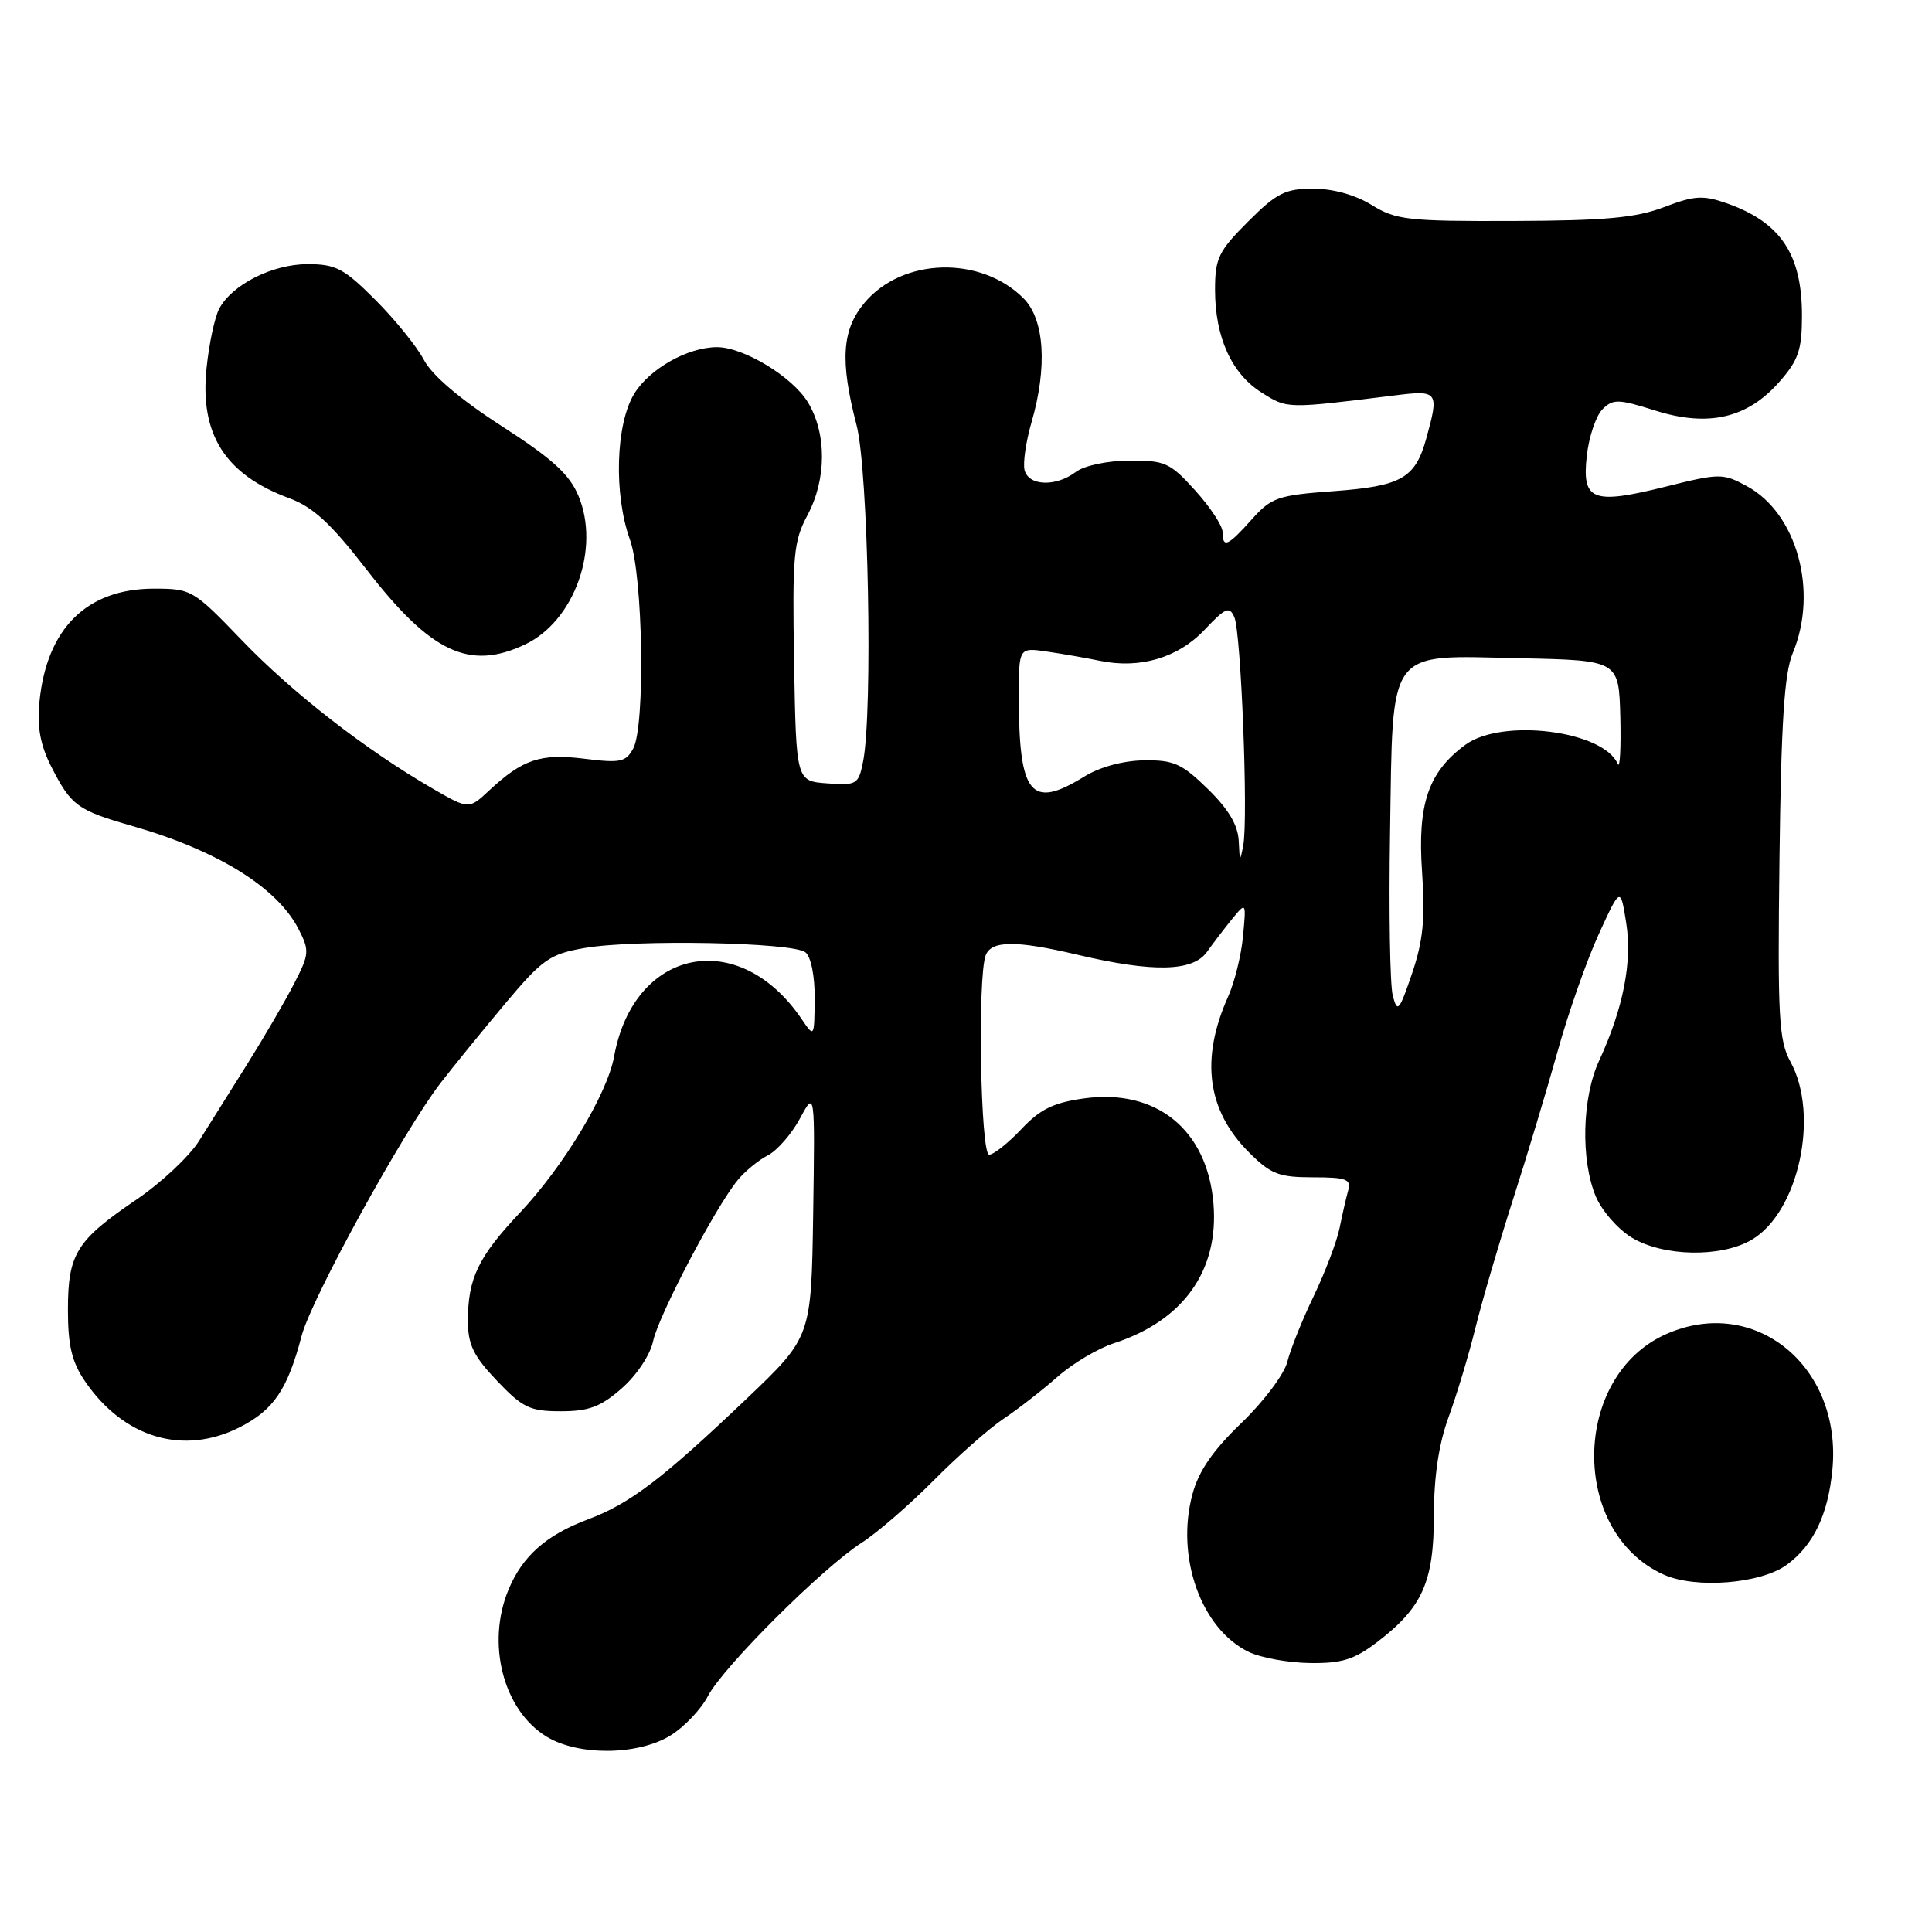 <?xml version="1.0" encoding="UTF-8" standalone="no"?>
<!DOCTYPE svg PUBLIC "-//W3C//DTD SVG 1.1//EN" "http://www.w3.org/Graphics/SVG/1.1/DTD/svg11.dtd" >
<svg xmlns="http://www.w3.org/2000/svg" xmlns:xlink="http://www.w3.org/1999/xlink" version="1.1" viewBox="0 0 256 256">
 <g >
 <path fill="currentColor"
d=" M 88.81 229.98 C 90.63 228.87 92.88 226.51 93.81 224.73 C 95.83 220.86 109.01 207.73 114.19 204.41 C 116.22 203.11 120.49 199.41 123.69 196.19 C 126.89 192.96 131.07 189.27 133.00 187.98 C 134.93 186.69 138.13 184.19 140.12 182.44 C 142.11 180.68 145.48 178.67 147.62 177.98 C 156.79 175.00 161.53 168.36 160.79 159.48 C 159.98 149.71 153.25 144.23 143.67 145.54 C 139.60 146.10 137.82 146.97 135.32 149.63 C 133.57 151.48 131.65 153.00 131.07 153.00 C 129.92 153.00 129.51 129.45 130.61 126.58 C 131.36 124.61 134.65 124.59 142.77 126.51 C 152.79 128.87 158.06 128.76 159.93 126.13 C 160.79 124.92 162.32 122.93 163.31 121.71 C 165.12 119.51 165.13 119.53 164.71 124.04 C 164.48 126.54 163.59 130.14 162.74 132.04 C 159.03 140.31 159.94 147.14 165.49 152.69 C 168.38 155.58 169.45 156.00 173.97 156.00 C 178.41 156.00 179.07 156.25 178.64 157.75 C 178.37 158.71 177.86 160.95 177.50 162.73 C 177.14 164.50 175.60 168.55 174.08 171.73 C 172.55 174.90 170.98 178.82 170.58 180.44 C 170.19 182.06 167.46 185.70 164.52 188.53 C 160.70 192.20 158.83 194.91 158.00 198.01 C 155.76 206.33 159.17 215.86 165.47 218.89 C 167.06 219.66 170.70 220.32 173.55 220.36 C 177.78 220.42 179.43 219.91 182.46 217.60 C 188.48 213.01 189.99 209.63 190.00 200.79 C 190.00 195.64 190.65 191.32 191.94 187.79 C 193.01 184.88 194.61 179.57 195.49 176.00 C 196.37 172.43 198.61 164.78 200.46 159.00 C 202.32 153.22 204.98 144.36 206.39 139.31 C 207.79 134.25 210.24 127.28 211.83 123.81 C 214.72 117.50 214.72 117.50 215.48 122.29 C 216.30 127.46 215.09 133.62 211.88 140.57 C 209.63 145.44 209.43 153.69 211.44 158.51 C 212.23 160.41 214.37 162.86 216.19 163.97 C 220.36 166.52 228.07 166.66 232.12 164.27 C 238.32 160.61 241.12 147.77 237.25 140.70 C 235.70 137.86 235.53 134.83 235.79 113.78 C 236.01 95.76 236.43 89.23 237.54 86.56 C 240.97 78.36 238.11 67.99 231.44 64.40 C 228.29 62.70 227.85 62.70 220.72 64.48 C 210.99 66.90 209.59 66.35 210.26 60.38 C 210.54 57.86 211.48 55.10 212.33 54.24 C 213.73 52.84 214.41 52.85 219.35 54.41 C 226.38 56.62 231.55 55.42 235.79 50.58 C 238.30 47.73 238.77 46.35 238.77 41.85 C 238.78 33.70 235.96 29.47 228.84 26.95 C 225.67 25.84 224.55 25.90 220.51 27.44 C 216.80 28.86 212.71 29.24 200.56 29.28 C 186.58 29.33 184.97 29.15 181.77 27.17 C 179.61 25.83 176.63 25.00 174.00 25.00 C 170.30 25.00 169.16 25.58 165.37 29.37 C 161.46 33.28 161.00 34.23 161.00 38.40 C 161.00 44.69 163.20 49.53 167.19 52.03 C 170.61 54.18 170.40 54.18 184.75 52.40 C 190.59 51.67 190.72 51.85 188.98 58.14 C 187.52 63.38 185.69 64.42 176.70 65.08 C 169.31 65.62 168.47 65.91 165.86 68.83 C 162.69 72.38 162.00 72.68 162.00 70.50 C 162.00 69.68 160.37 67.20 158.38 65.00 C 155.05 61.31 154.37 61.00 149.63 61.03 C 146.71 61.05 143.66 61.70 142.56 62.53 C 139.89 64.55 136.24 64.40 135.75 62.25 C 135.54 61.29 135.95 58.48 136.67 56.00 C 138.81 48.64 138.41 42.32 135.62 39.53 C 129.94 33.85 119.59 34.13 114.57 40.10 C 111.55 43.69 111.28 47.80 113.50 56.34 C 115.06 62.31 115.68 94.36 114.36 100.93 C 113.76 103.94 113.52 104.09 109.61 103.80 C 105.50 103.50 105.50 103.50 105.22 87.79 C 104.98 73.62 105.15 71.72 106.97 68.31 C 109.54 63.53 109.56 57.43 107.04 53.29 C 104.98 49.91 98.52 46.00 95.01 46.00 C 91.14 46.00 86.05 48.87 84.03 52.19 C 81.58 56.20 81.31 65.51 83.47 71.50 C 85.21 76.32 85.52 96.16 83.91 99.17 C 82.94 100.98 82.21 101.13 77.46 100.54 C 71.64 99.81 69.26 100.60 64.81 104.75 C 62.12 107.26 62.12 107.26 57.31 104.48 C 48.50 99.39 38.77 91.83 32.09 84.88 C 25.61 78.14 25.37 78.00 20.39 78.00 C 11.49 78.00 6.16 83.29 5.22 93.06 C 4.90 96.37 5.35 98.76 6.82 101.64 C 9.43 106.76 10.27 107.37 17.50 109.44 C 28.80 112.68 36.68 117.56 39.53 123.05 C 41.03 125.97 41.00 126.39 38.98 130.32 C 37.80 132.62 35.00 137.43 32.76 141.00 C 30.52 144.57 27.64 149.16 26.36 151.20 C 25.08 153.23 21.36 156.72 18.08 158.95 C 10.11 164.36 9.00 166.14 9.00 173.57 C 9.00 178.29 9.52 180.47 11.25 183.01 C 16.39 190.56 24.33 192.91 31.80 189.10 C 36.27 186.82 38.11 184.09 39.97 177.00 C 41.27 172.06 53.47 149.86 58.38 143.50 C 60.08 141.30 63.93 136.57 66.92 133.00 C 71.88 127.10 72.84 126.42 77.44 125.62 C 84.15 124.45 105.12 124.86 106.73 126.19 C 107.47 126.80 107.98 129.39 107.95 132.37 C 107.90 137.50 107.90 137.50 106.20 135.00 C 97.90 122.80 83.98 125.60 81.37 140.00 C 80.48 144.93 74.66 154.58 68.89 160.69 C 63.37 166.54 62.00 169.40 62.00 175.02 C 62.00 178.17 62.74 179.69 65.85 182.96 C 69.26 186.54 70.21 187.00 74.31 187.00 C 78.03 187.00 79.60 186.41 82.39 183.96 C 84.36 182.23 86.16 179.53 86.54 177.71 C 87.27 174.30 94.80 159.95 97.75 156.37 C 98.71 155.19 100.51 153.72 101.74 153.09 C 102.98 152.45 104.89 150.26 105.99 148.22 C 107.99 144.50 107.99 144.50 107.75 160.84 C 107.50 177.17 107.50 177.17 98.93 185.34 C 87.75 195.98 83.49 199.23 77.92 201.32 C 72.39 203.39 69.25 206.16 67.39 210.61 C 64.40 217.77 66.68 226.61 72.42 230.11 C 76.62 232.68 84.49 232.61 88.81 229.98 Z  M 236.79 207.32 C 240.30 204.73 242.23 200.69 242.80 194.74 C 244.11 181.05 232.52 171.58 220.79 176.77 C 208.24 182.32 207.99 203.00 220.42 208.63 C 224.66 210.56 233.36 209.86 236.79 207.32 Z  M 69.58 85.39 C 76.10 82.30 79.56 72.67 76.65 65.71 C 75.46 62.85 73.18 60.78 66.48 56.46 C 60.97 52.91 57.24 49.73 56.17 47.69 C 55.25 45.94 52.36 42.36 49.75 39.75 C 45.58 35.57 44.50 35.00 40.75 35.00 C 36.10 35.01 30.77 37.69 29.05 40.90 C 28.46 42.00 27.70 45.54 27.37 48.77 C 26.45 57.55 29.83 62.88 38.31 66.01 C 41.48 67.18 43.84 69.35 48.55 75.44 C 57.09 86.49 62.19 88.90 69.58 85.39 Z  M 184.55 131.93 C 184.18 130.52 184.02 120.78 184.19 110.29 C 184.59 85.52 183.60 86.84 201.43 87.22 C 214.50 87.50 214.50 87.50 214.70 95.00 C 214.80 99.12 214.65 101.93 214.36 101.23 C 212.49 96.82 199.04 95.12 194.18 98.68 C 189.26 102.29 187.81 106.52 188.43 115.50 C 188.86 121.78 188.57 124.68 187.10 129.00 C 185.41 133.98 185.16 134.26 184.55 131.93 Z  M 164.14 111.45 C 164.04 109.33 162.80 107.24 160.04 104.54 C 156.59 101.17 155.51 100.69 151.56 100.75 C 148.81 100.79 145.70 101.64 143.65 102.91 C 136.58 107.28 135.00 105.34 135.00 92.27 C 135.00 85.79 135.00 85.79 138.75 86.34 C 140.81 86.64 143.96 87.19 145.74 87.56 C 151.07 88.66 156.11 87.16 159.62 83.44 C 162.39 80.51 162.91 80.29 163.56 81.78 C 164.45 83.83 165.41 108.42 164.74 112.00 C 164.32 114.25 164.26 114.19 164.14 111.45 Z "/>
</g>
</svg>